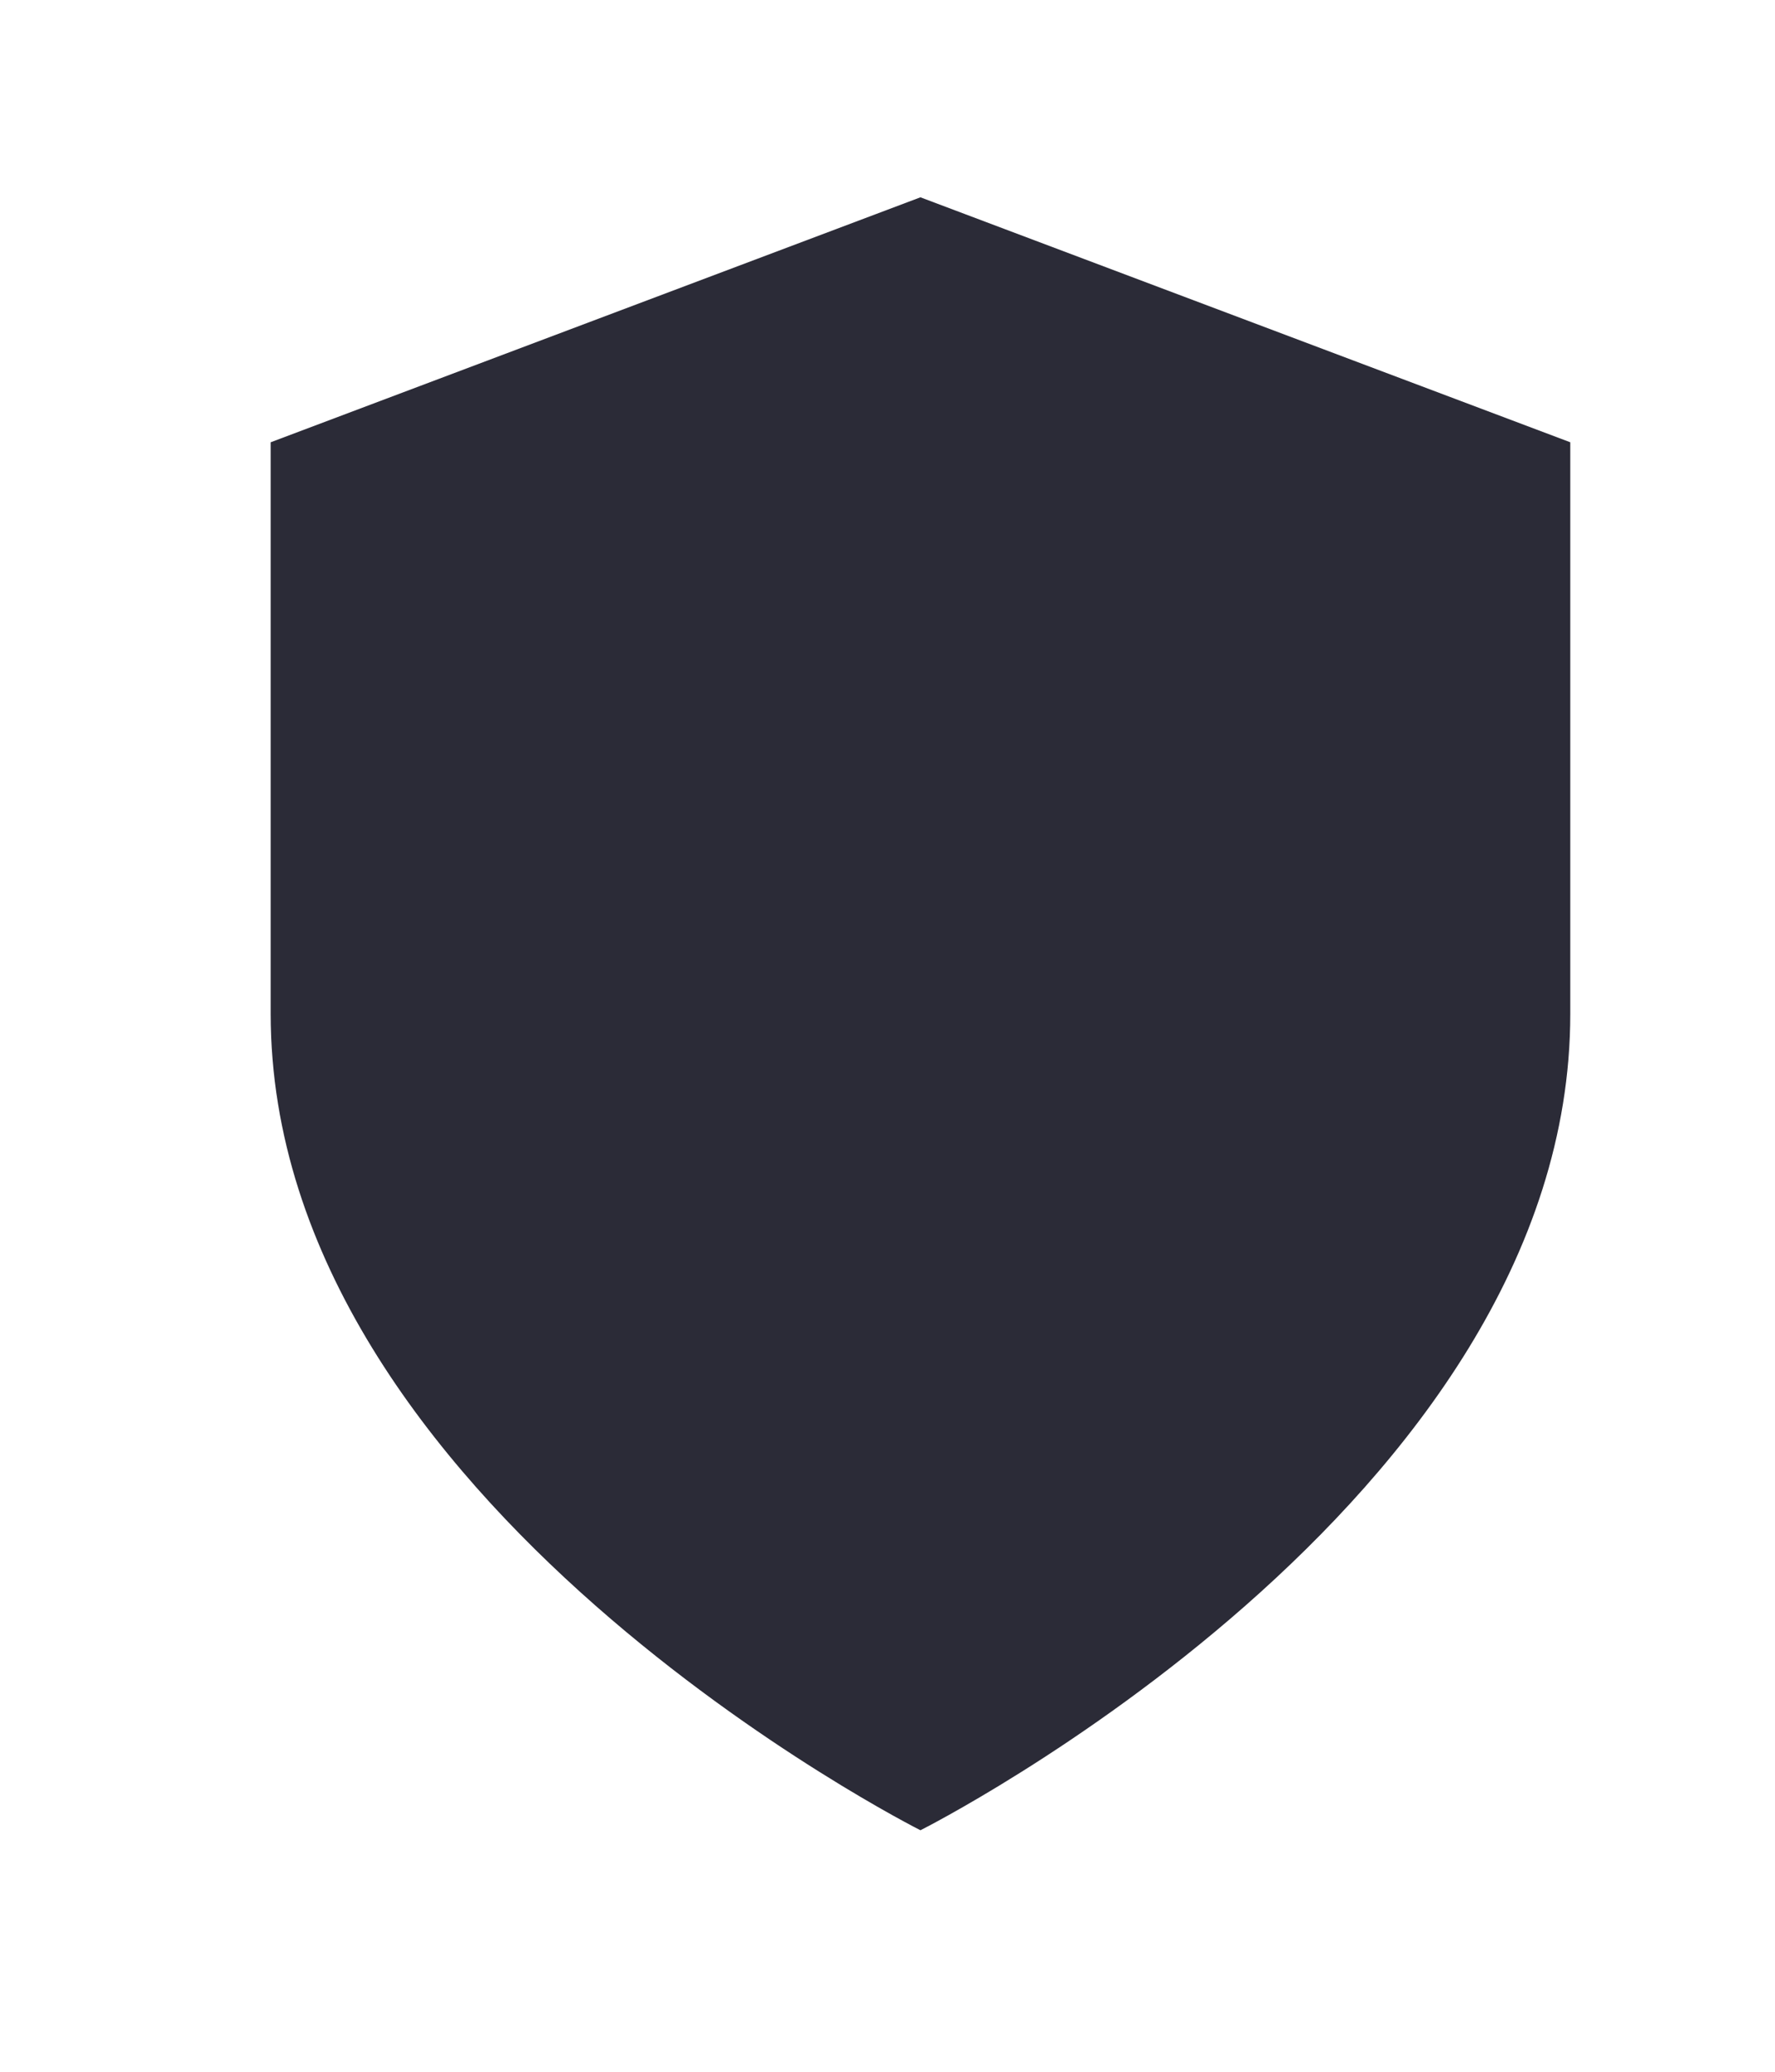 <svg width="18" height="21" viewBox="0 0 18 21" fill="none" xmlns="http://www.w3.org/2000/svg">
<g filter="url(#filter0_d)">
<path d="M9.334 18.552C9.334 18.552 15.924 15.241 15.924 10.276V4.483L9.334 2L2.745 4.483V10.276C2.745 15.241 9.334 18.552 9.334 18.552Z" fill="#2B2B37"/>
</g>
<defs>
<filter id="filter0_d" x="0.745" y="0" width="17.178" height="20.552" filterUnits="userSpaceOnUse" color-interpolation-filters="sRGB">
<feFlood flood-opacity="0" result="BackgroundImageFix"/>
<feColorMatrix in="SourceAlpha" type="matrix" values="0 0 0 0 0 0 0 0 0 0 0 0 0 0 0 0 0 0 127 0"/>
<feOffset/>
<feGaussianBlur stdDeviation="1"/>
<feColorMatrix type="matrix" values="0 0 0 0 0.122 0 0 0 0 0.639 0 0 0 0 0.341 0 0 0 1 0"/>
<feBlend mode="normal" in2="BackgroundImageFix" result="effect1_dropShadow"/>
<feBlend mode="normal" in="SourceGraphic" in2="effect1_dropShadow" result="shape"/>
</filter>
</defs>
</svg>
